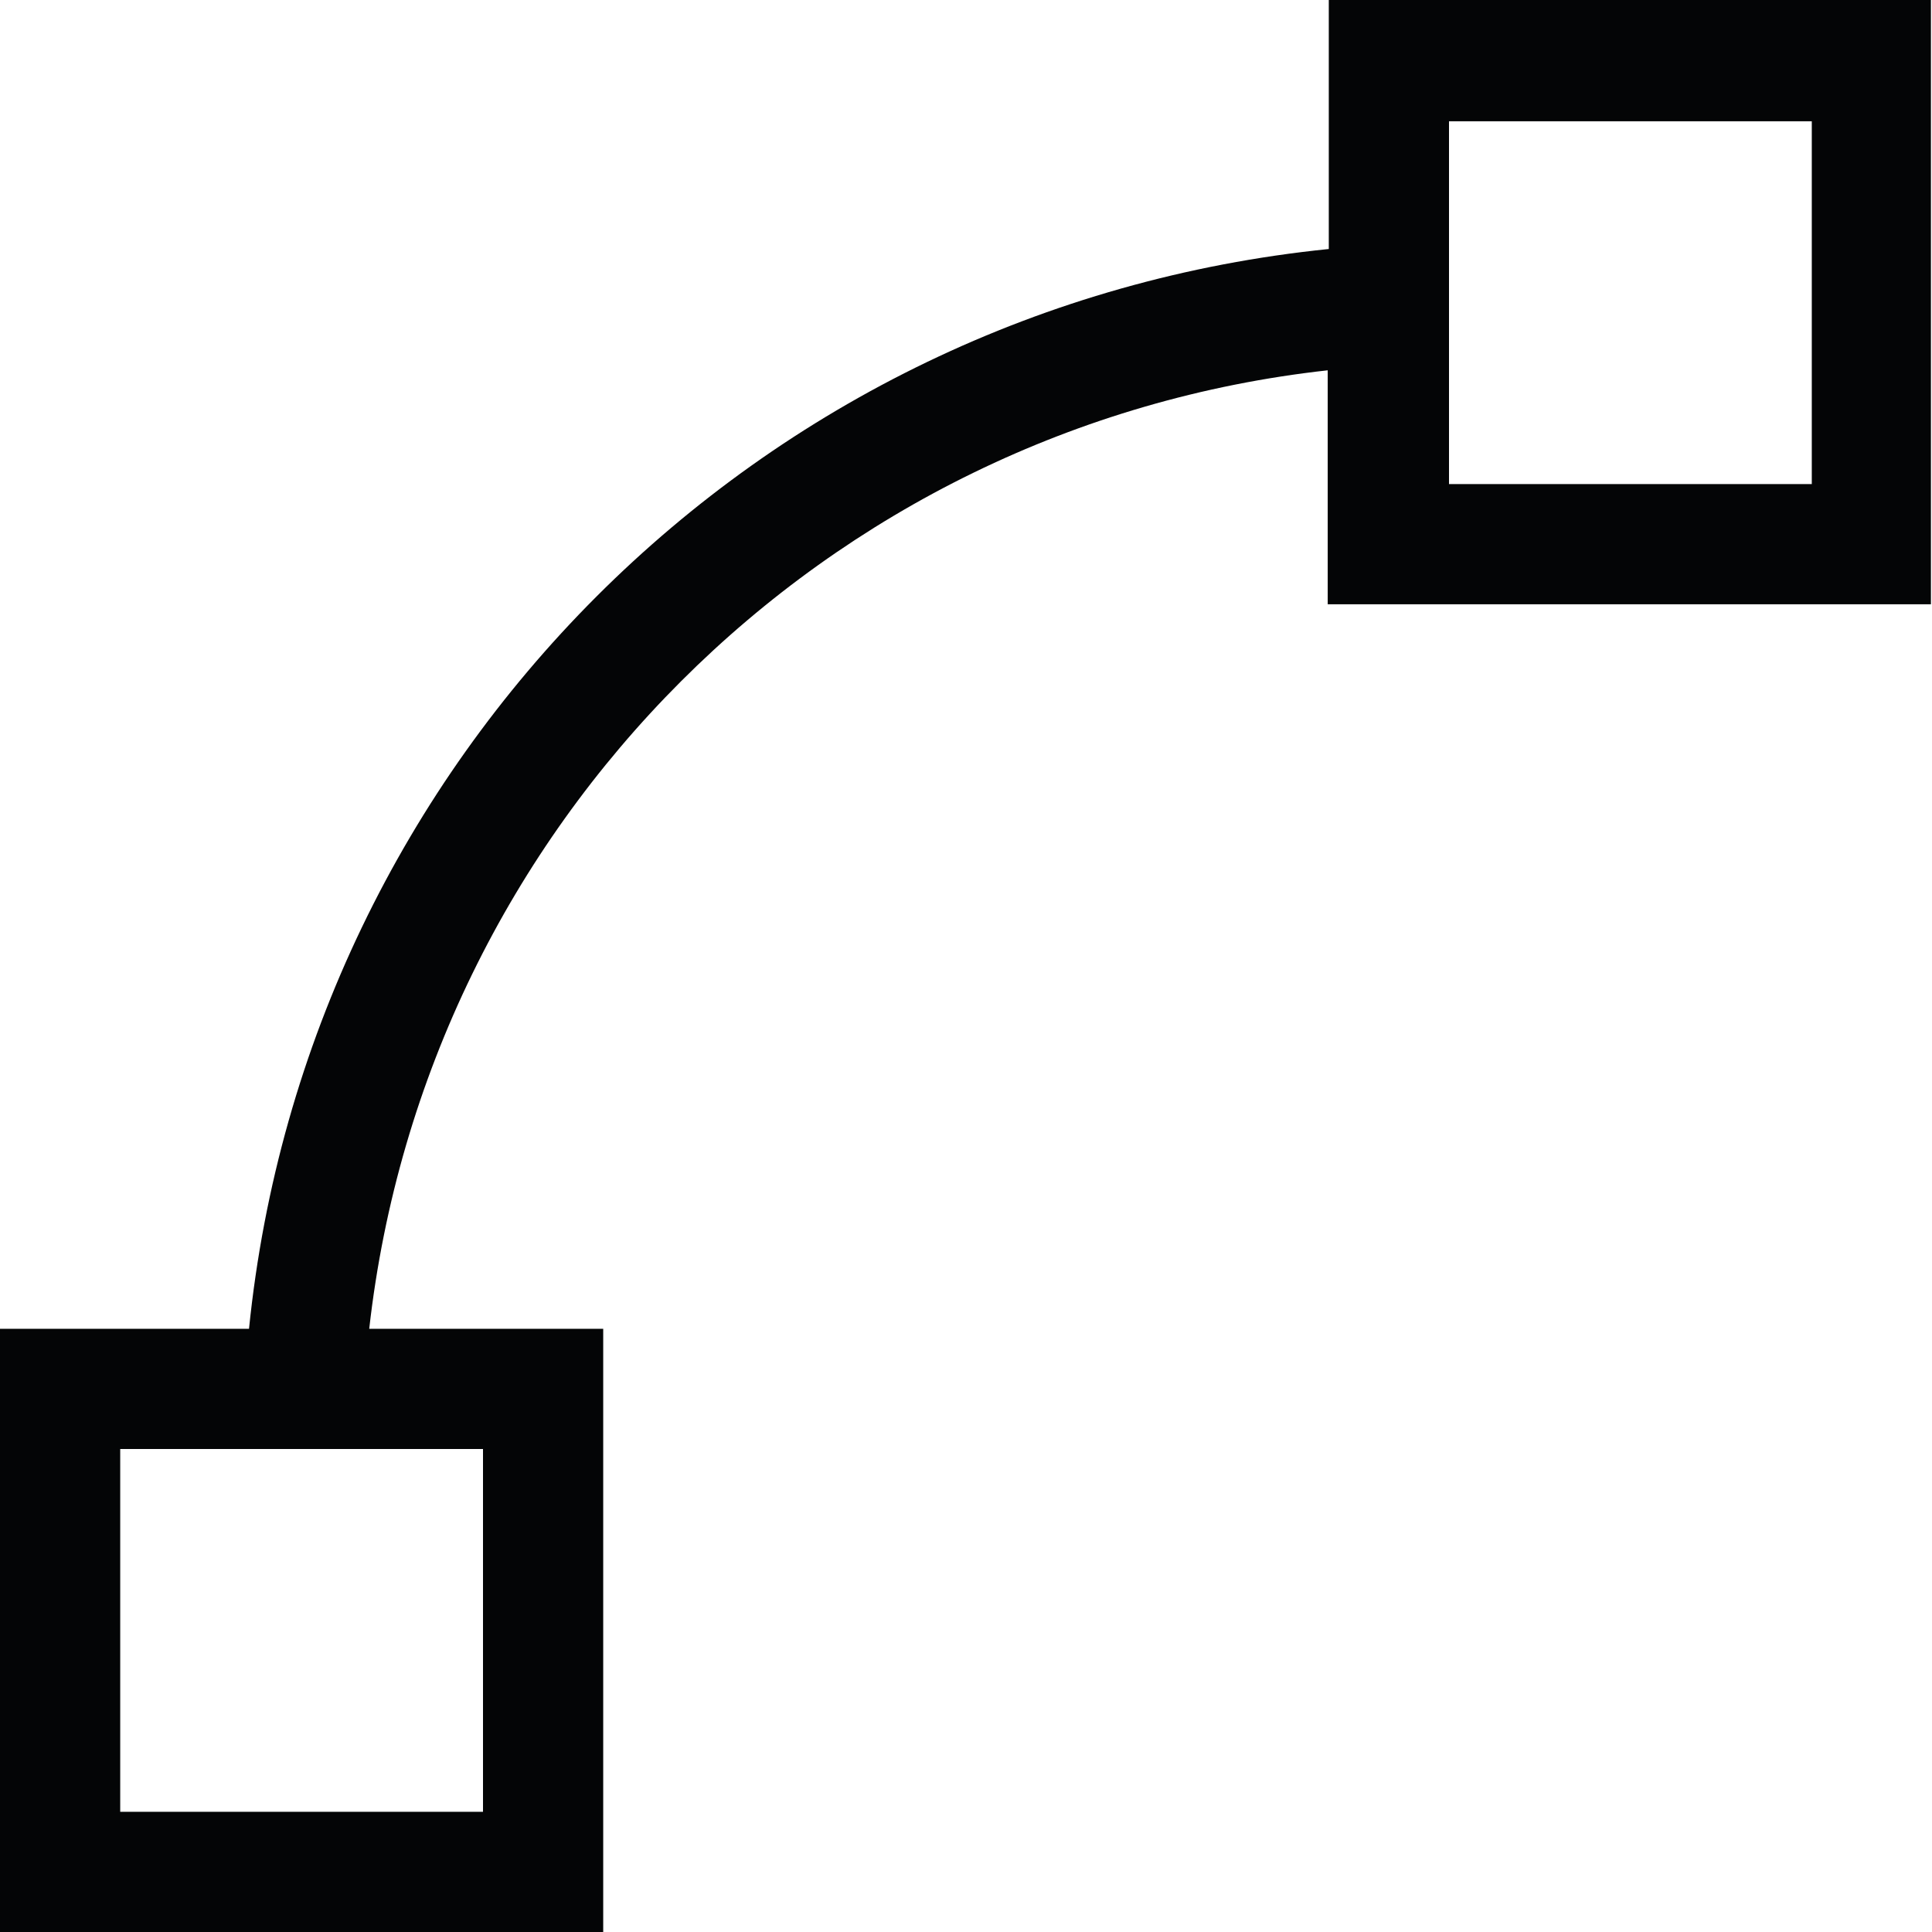<?xml version="1.0" encoding="UTF-8"?>
<svg id="Capa_1" data-name="Capa 1" xmlns="http://www.w3.org/2000/svg" viewBox="0 0 18 18">
  <defs>
    <style>
      .cls-1 {
        fill: #040506;
        stroke-width: 0px;
      }
    </style>
  </defs>
  <path class="cls-1" d="M12.38,0v2.32C7.06,2.86,2.86,7.06,2.32,12.38H0v5.62h5.62v-5.62h-2.18C3.97,7.68,7.68,3.97,12.37,3.45v2.18h5.62V0h-5.62ZM13.5,1.13h3.38v3.38h-3.38V1.13ZM1.12,13.5h3.38v3.38H1.12v-3.38Z"/>
</svg>